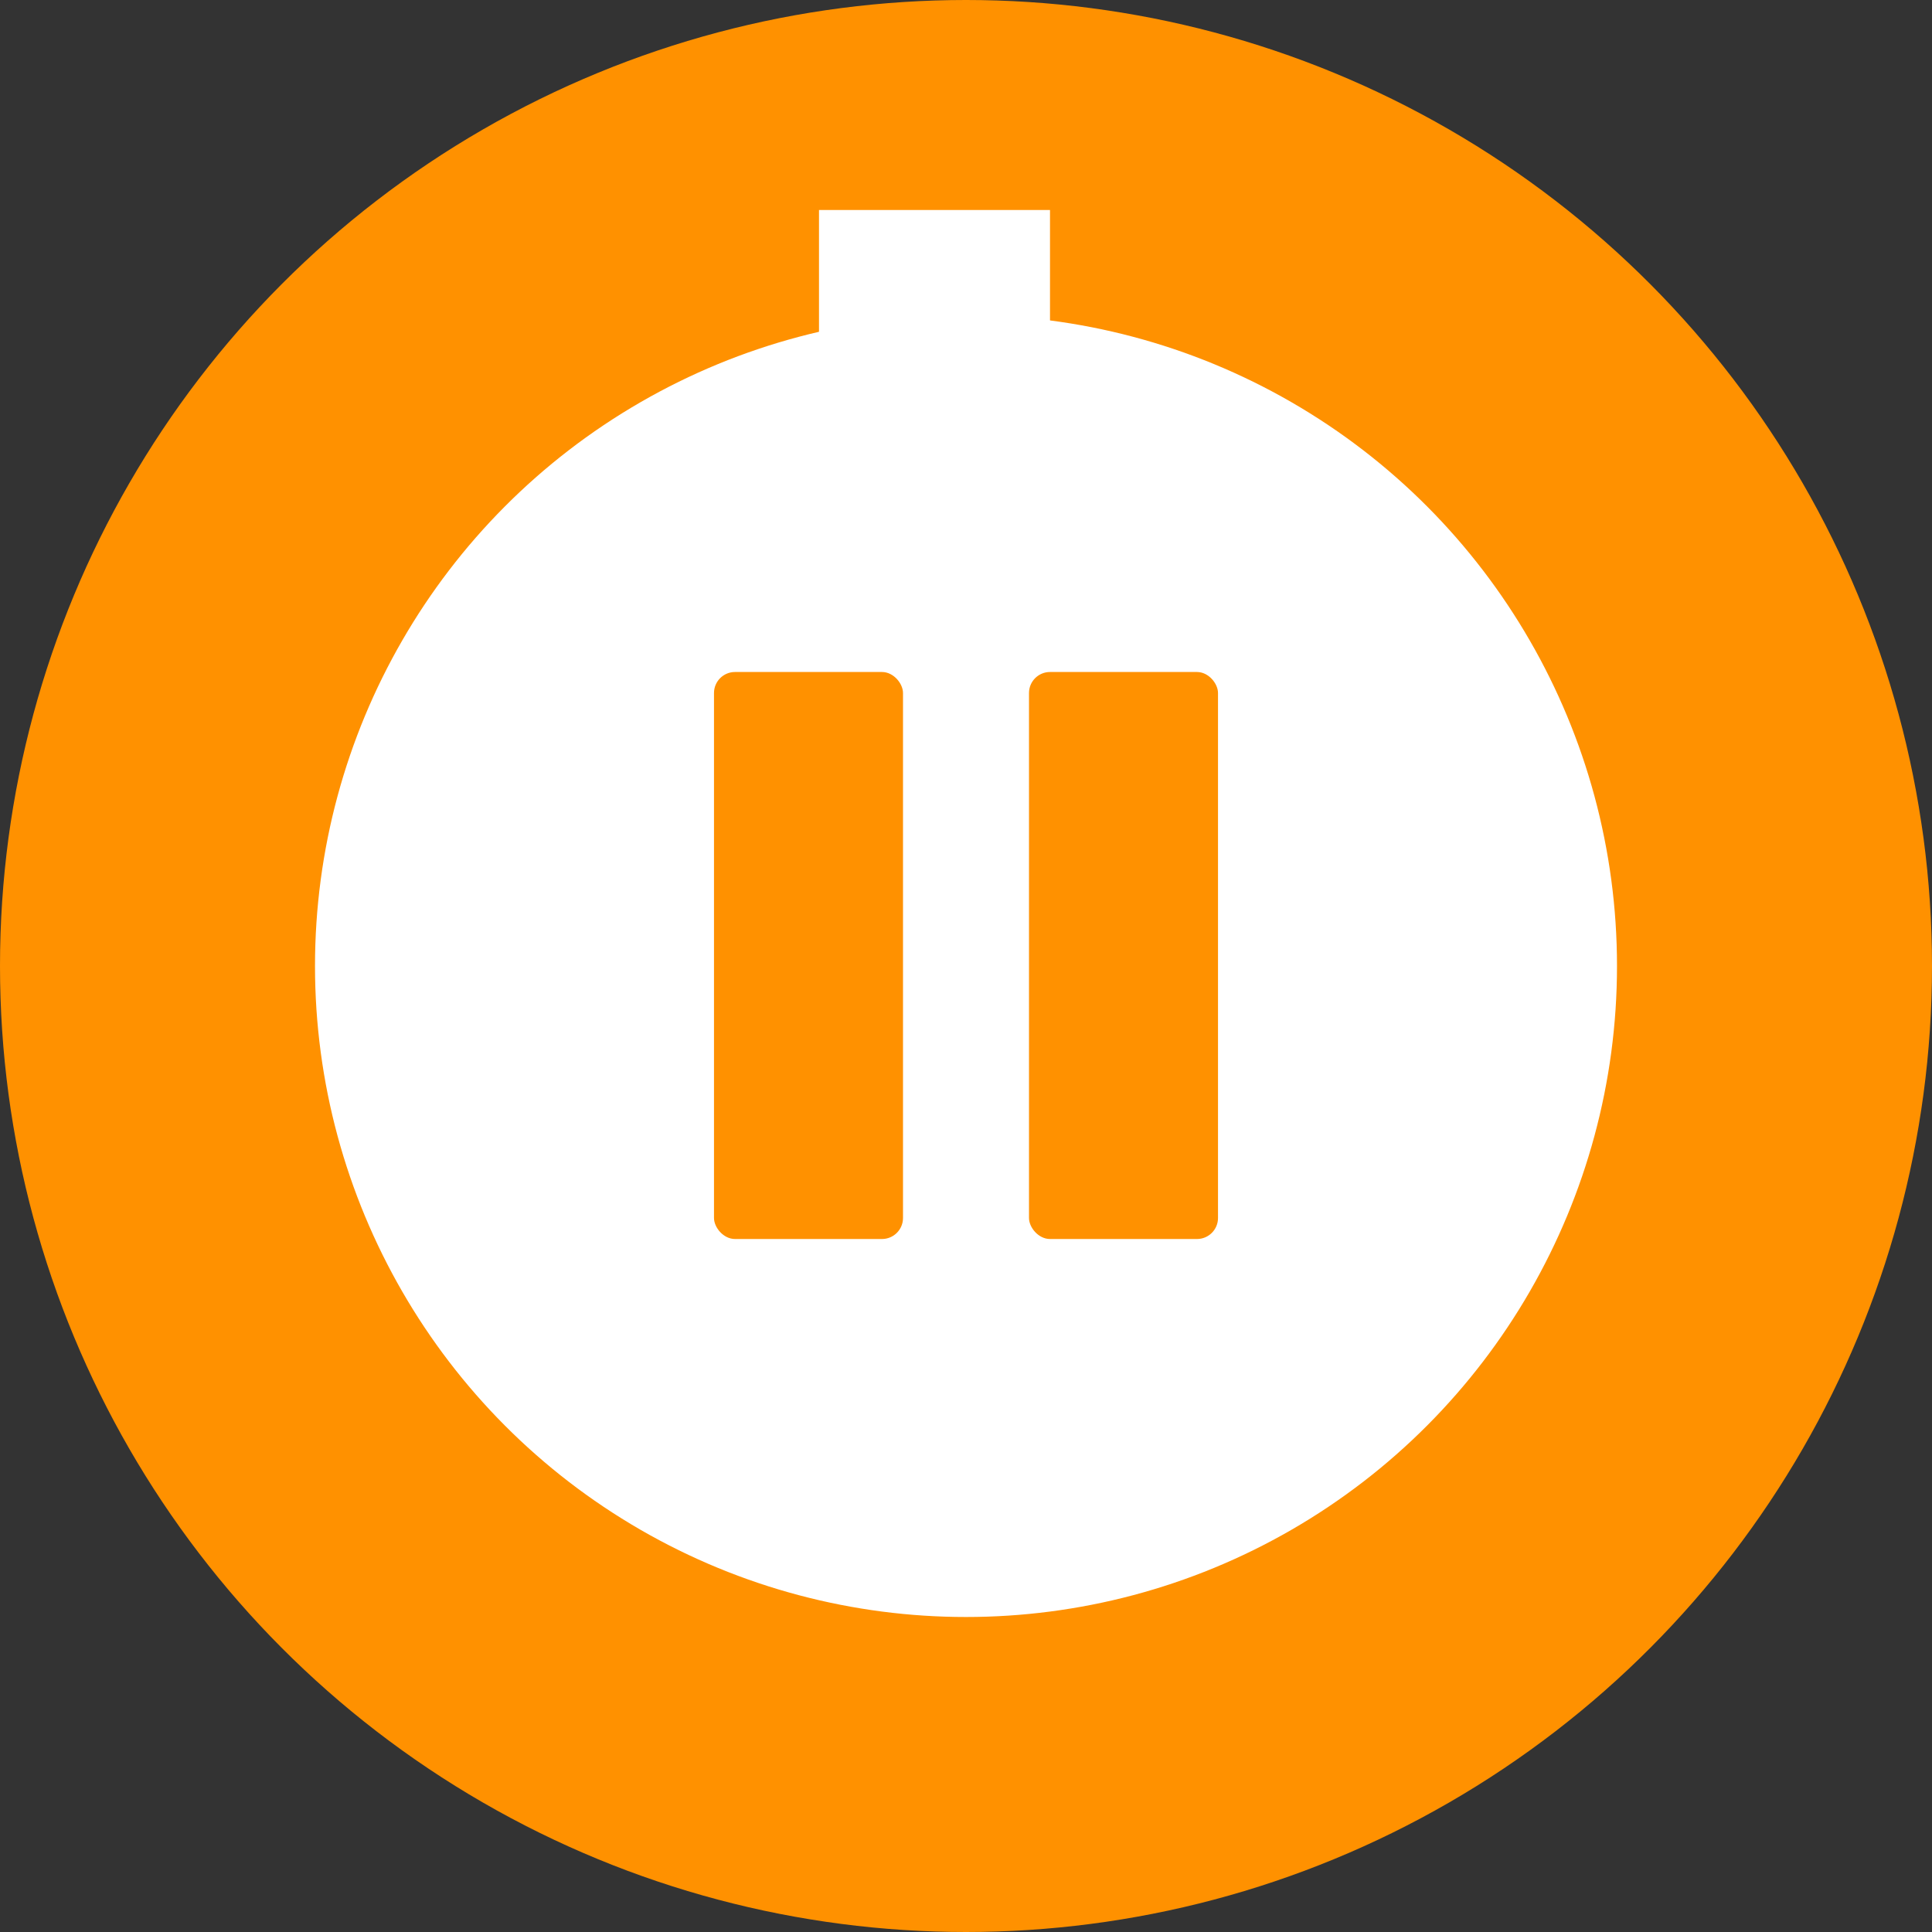 <svg width="92" height="92" viewBox="0 0 92 92" fill="none" xmlns="http://www.w3.org/2000/svg">
<rect x="0" y="0" width="92" height="92" fill="#333333" stroke="none"/>
<circle cx="46" cy="46" r="38.5" fill="white" stroke="#FF9100" stroke-width="15"/>
<rect x="39" y="10" width="11" height="12" fill="white"/>
<rect x="34" y="32" width="9" height="27" rx="1" fill="#FF9100"/>
<rect x="49" y="32" width="9" height="27" rx="1" fill="#FF9100"/>
</svg>
